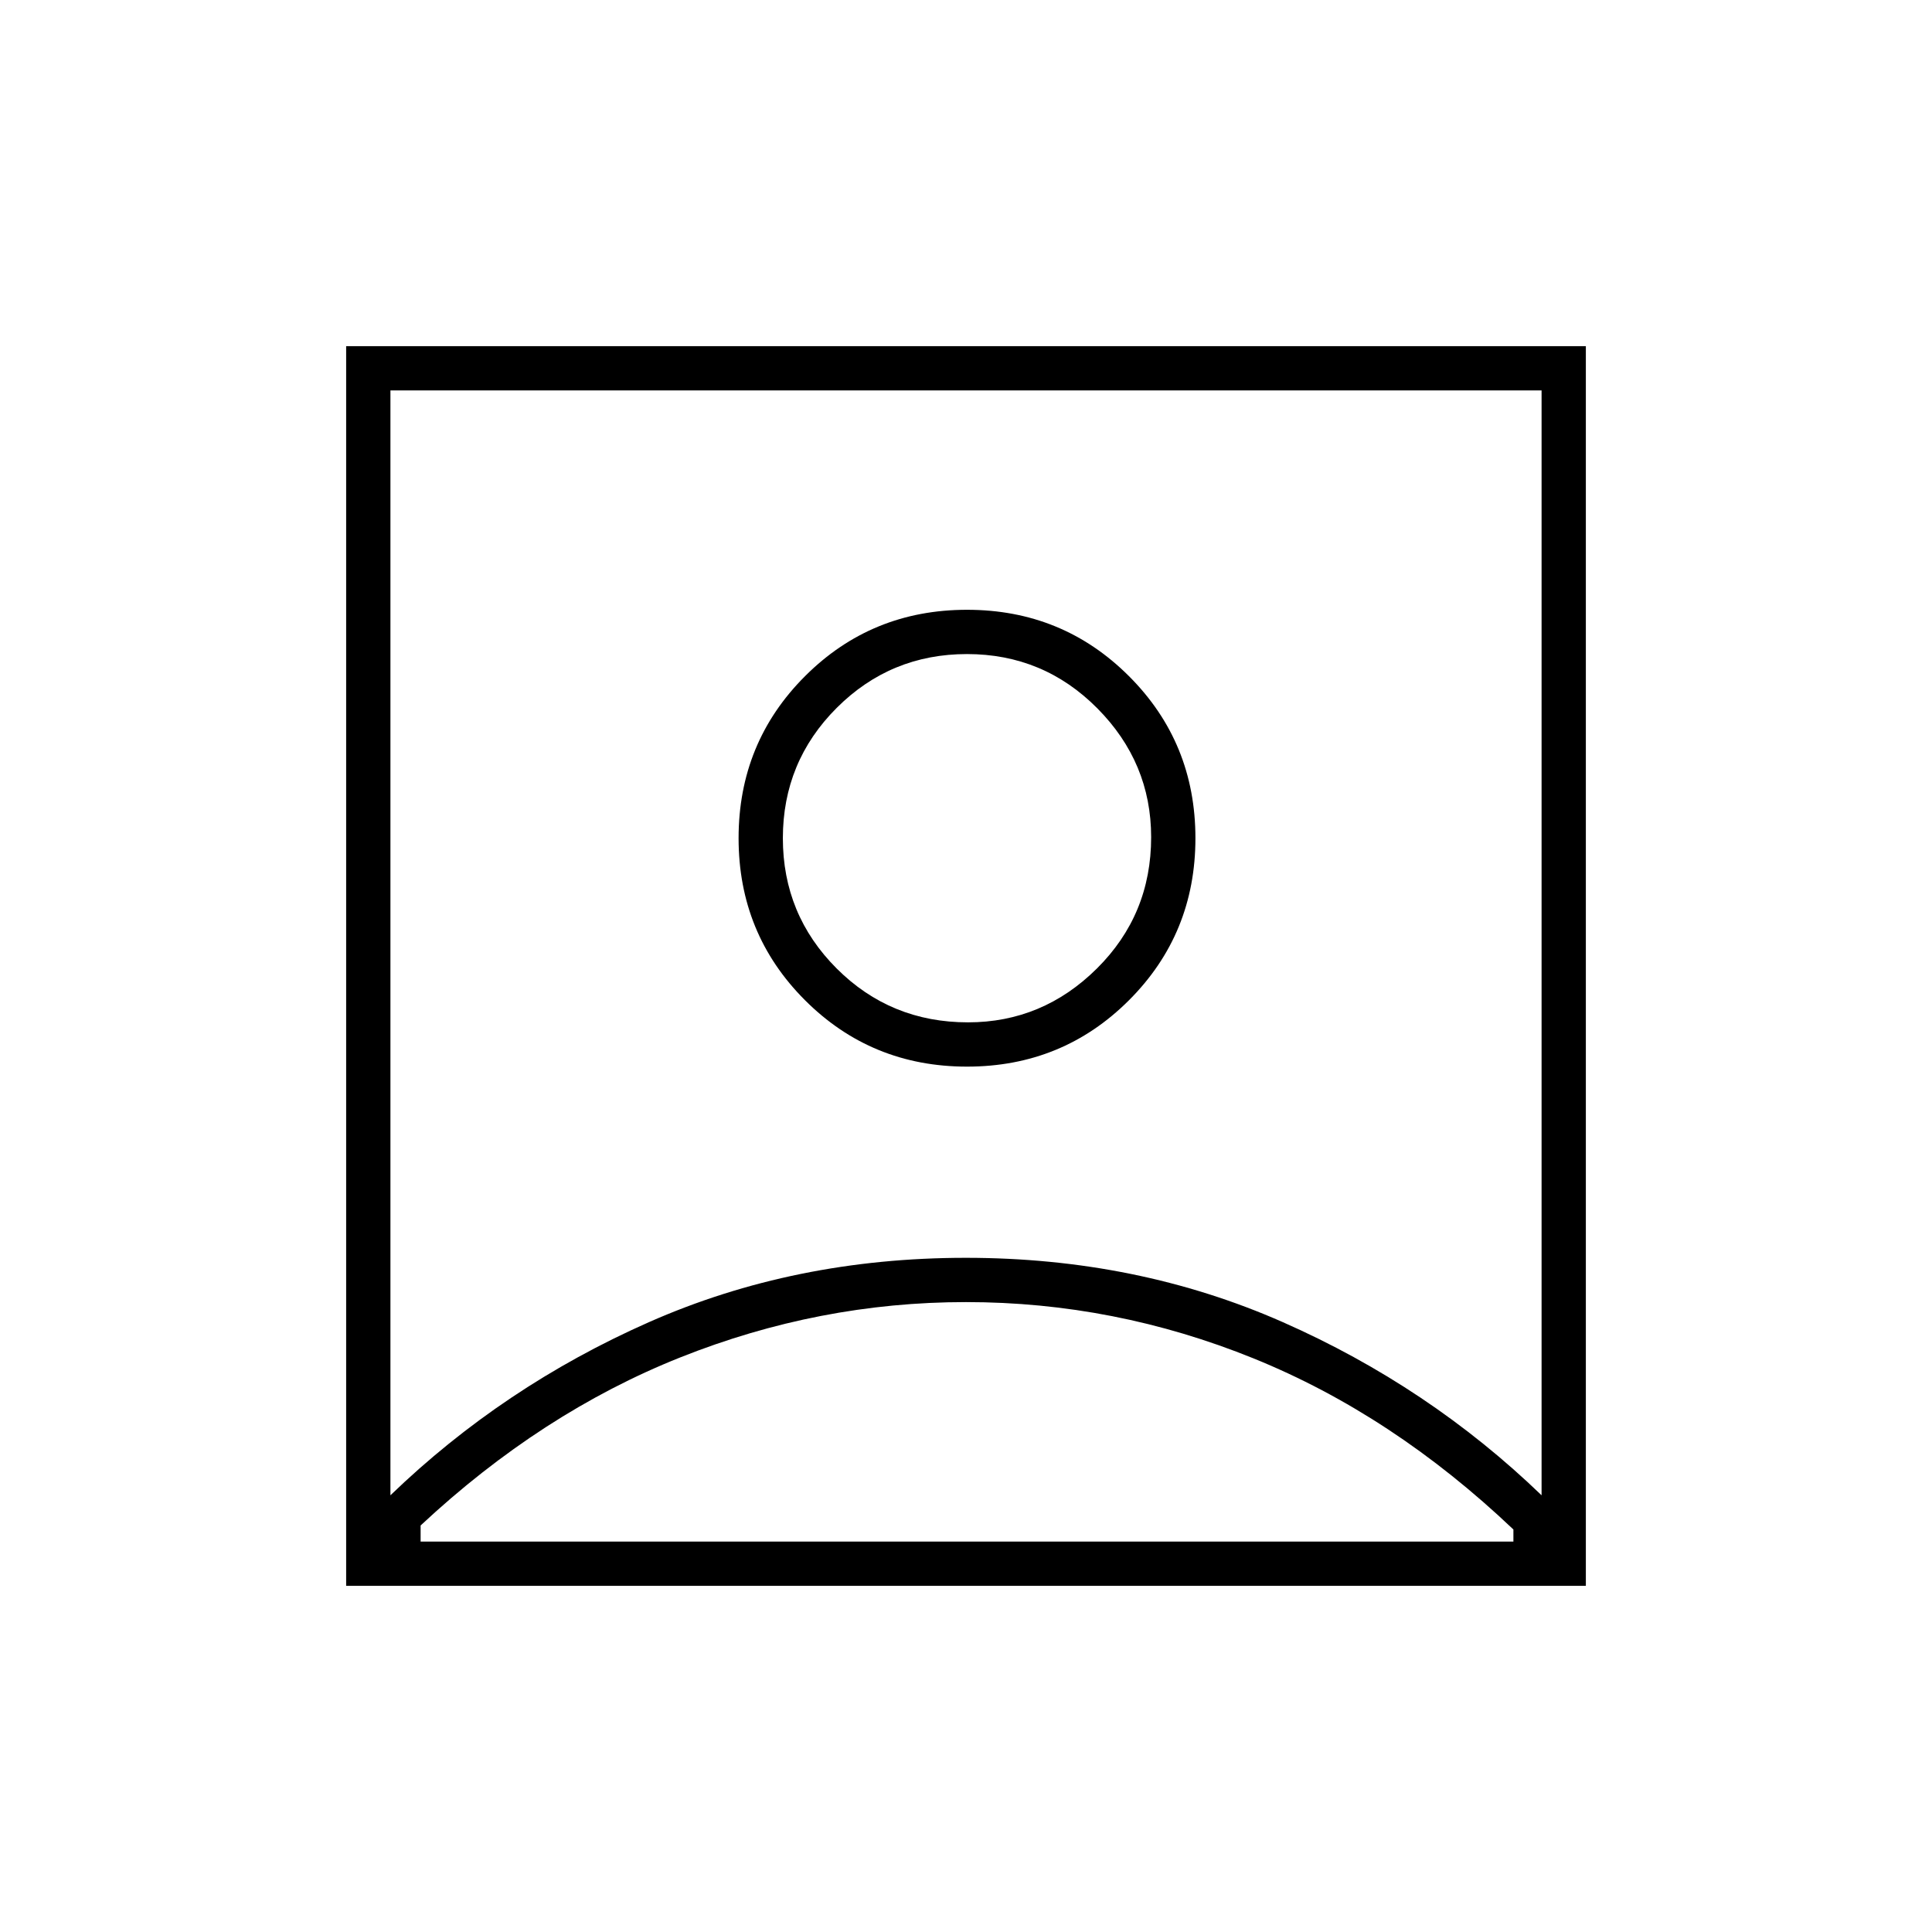 <svg xmlns="http://www.w3.org/2000/svg" width="48" height="48" viewBox="0 -960 960 960"><path d="M194-217q56-54 128.396-86 72.397-32 157.5-32Q565-335 637.5-303 710-271 766-217v-549H194v549Zm286.5-213q47.5 0 80.5-33t33-80.5q0-47.5-33-80.5t-80.5-33q-47.5 0-80.5 33t-33 80.5q0 47.5 33 80.5t80.5 33ZM172-172v-616h616v616H172Zm37-22h543v-6q-60-57-129.076-85T480-313q-73 0-142 27.5T209-202v8Zm272-258q-38.5 0-65.25-26.75T389-543.5q0-38 26.75-64.75T480.5-635q38 0 64.75 26.958Q572-581.083 572-544q0 38.5-26.958 65.25Q518.083-452 481-452Zm-1-40Z"/></svg>